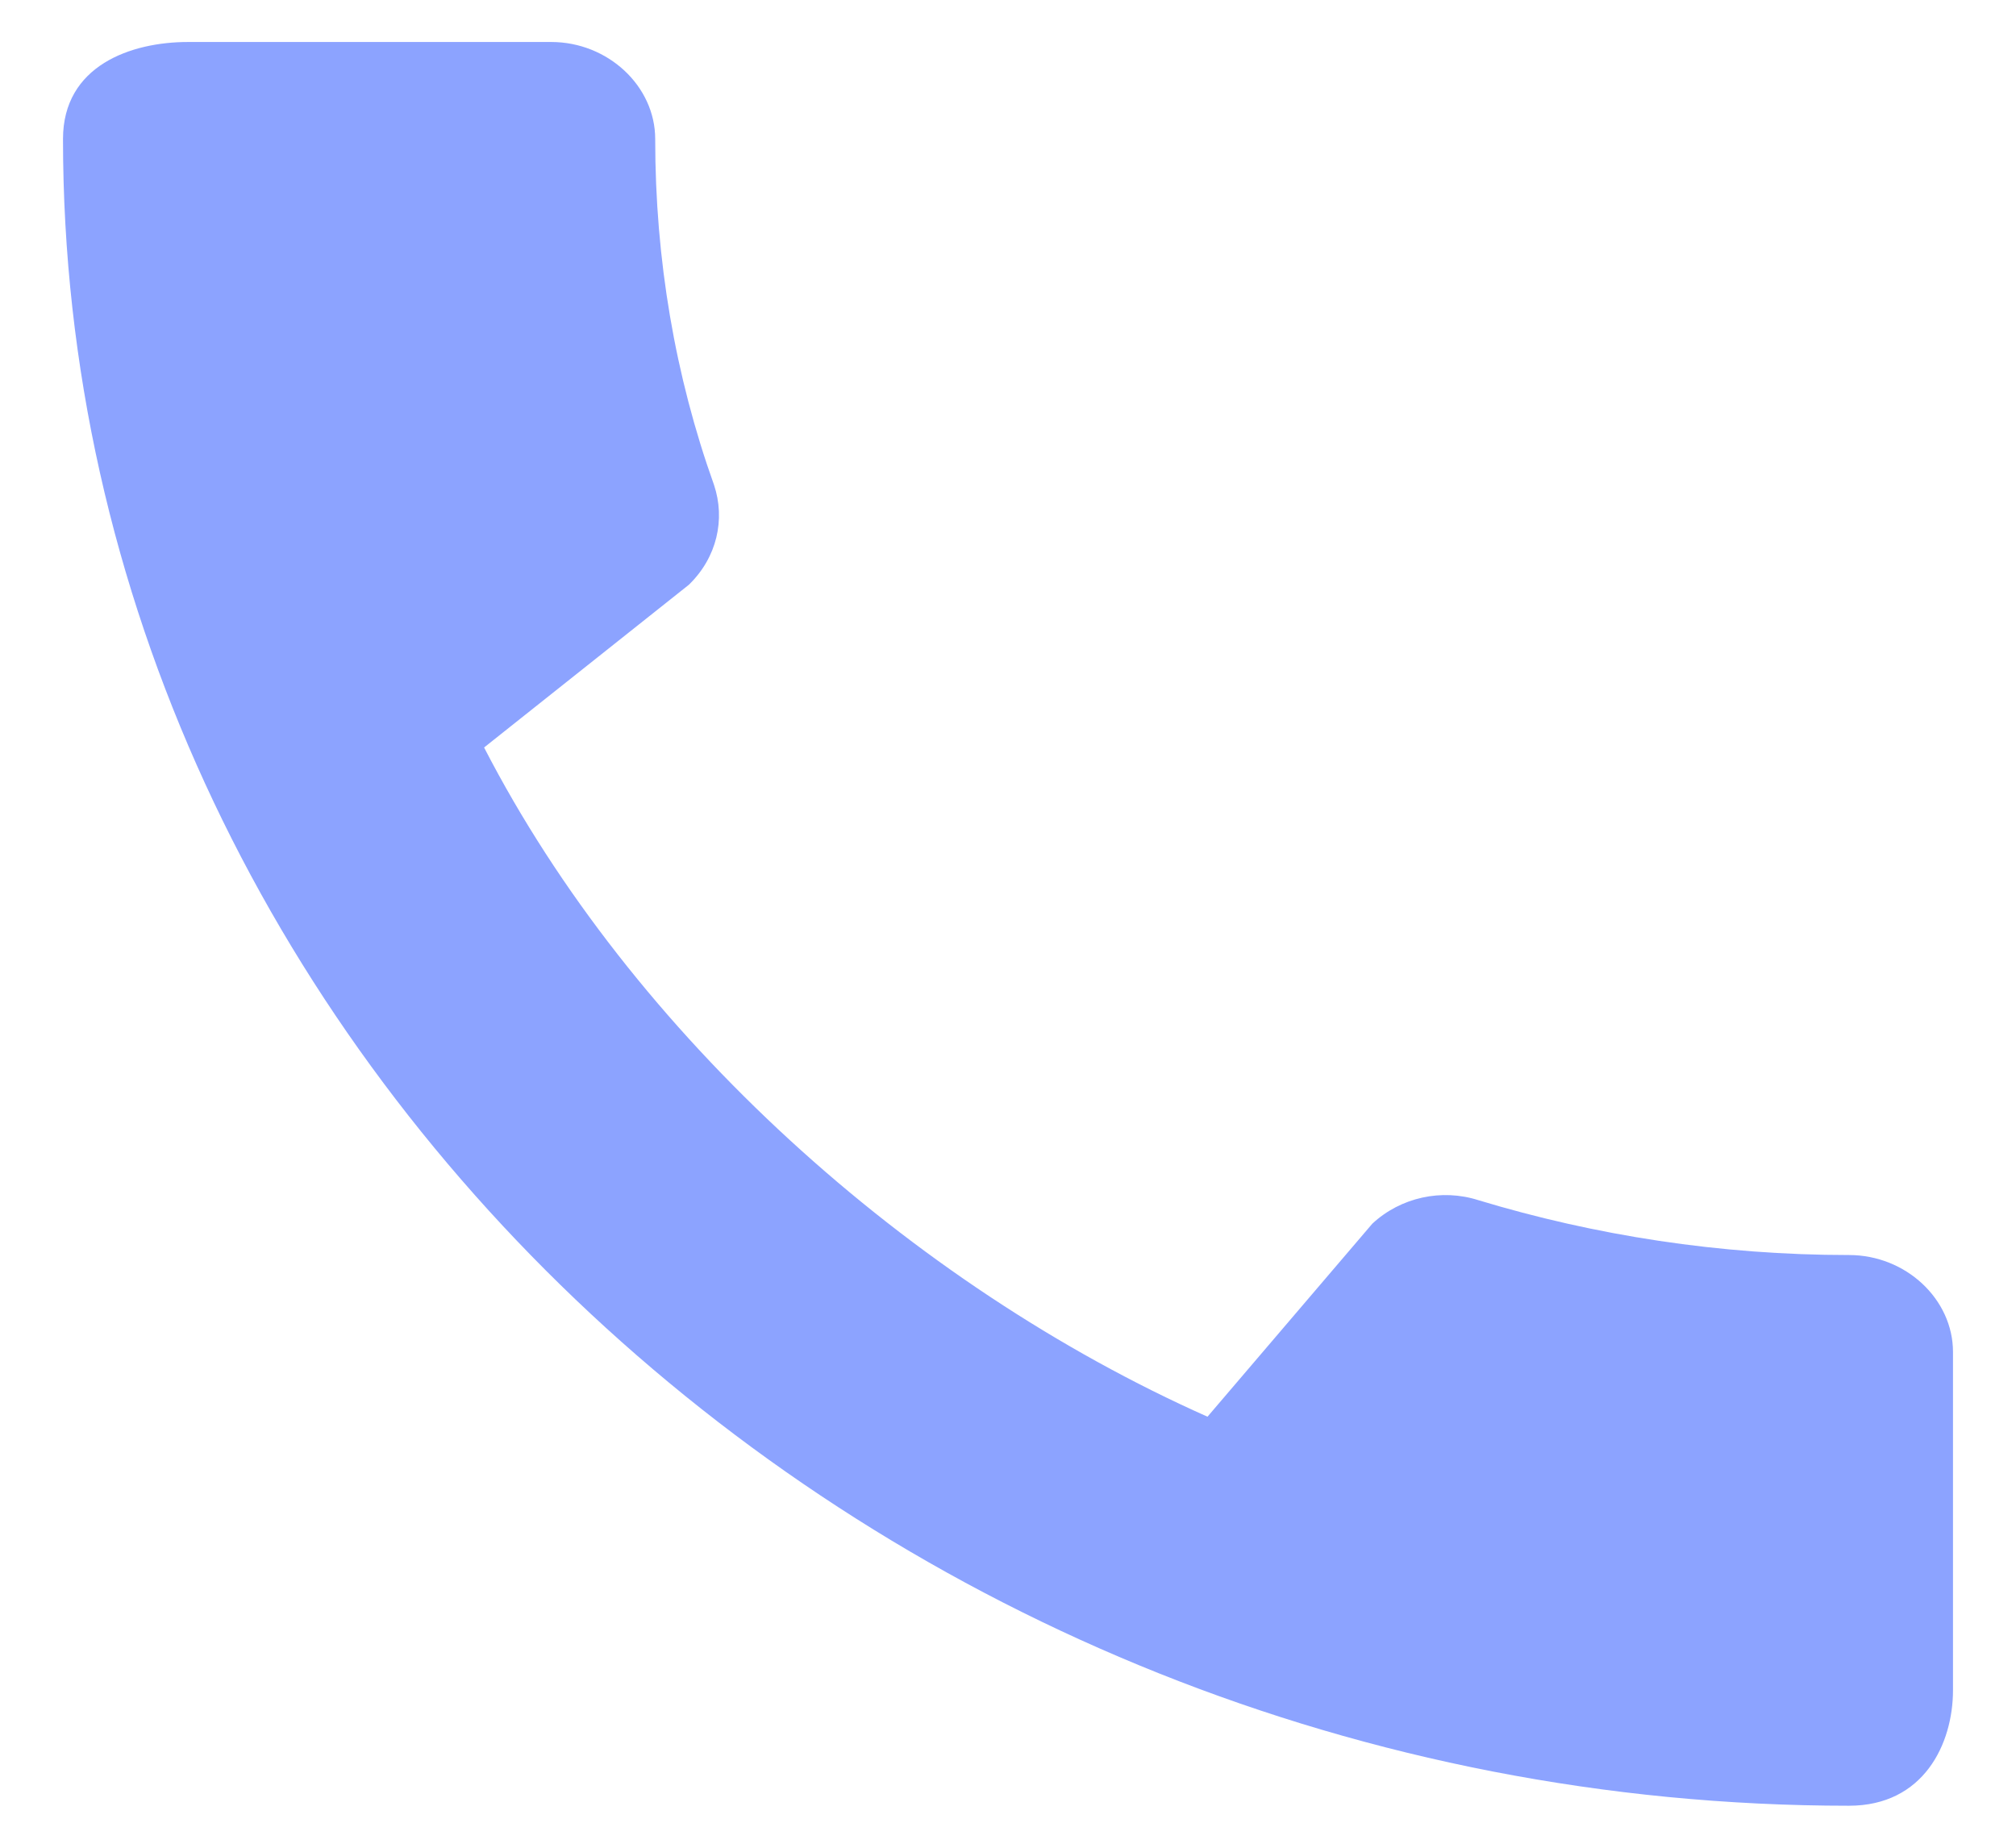 <svg width="24" height="22" viewBox="0 0 24 22" fill="none" xmlns="http://www.w3.org/2000/svg">
<path d="M22.012 14.943C20.475 14.943 18.988 14.71 17.6 14.29C17.163 14.15 16.675 14.255 16.337 14.57L14.375 16.868C10.838 15.293 7.525 12.318 5.763 8.9L8.2 6.963C8.537 6.637 8.637 6.182 8.5 5.773C8.037 4.478 7.8 3.09 7.8 1.655C7.8 1.025 7.237 0.5 6.562 0.5H2.237C1.562 0.5 0.75 0.78 0.75 1.655C0.75 12.493 10.412 21.5 22.012 21.5C22.9 21.5 23.25 20.765 23.25 20.123V16.098C23.25 15.468 22.688 14.943 22.012 14.943Z" fill="#8CA3FF"/>
</svg>
